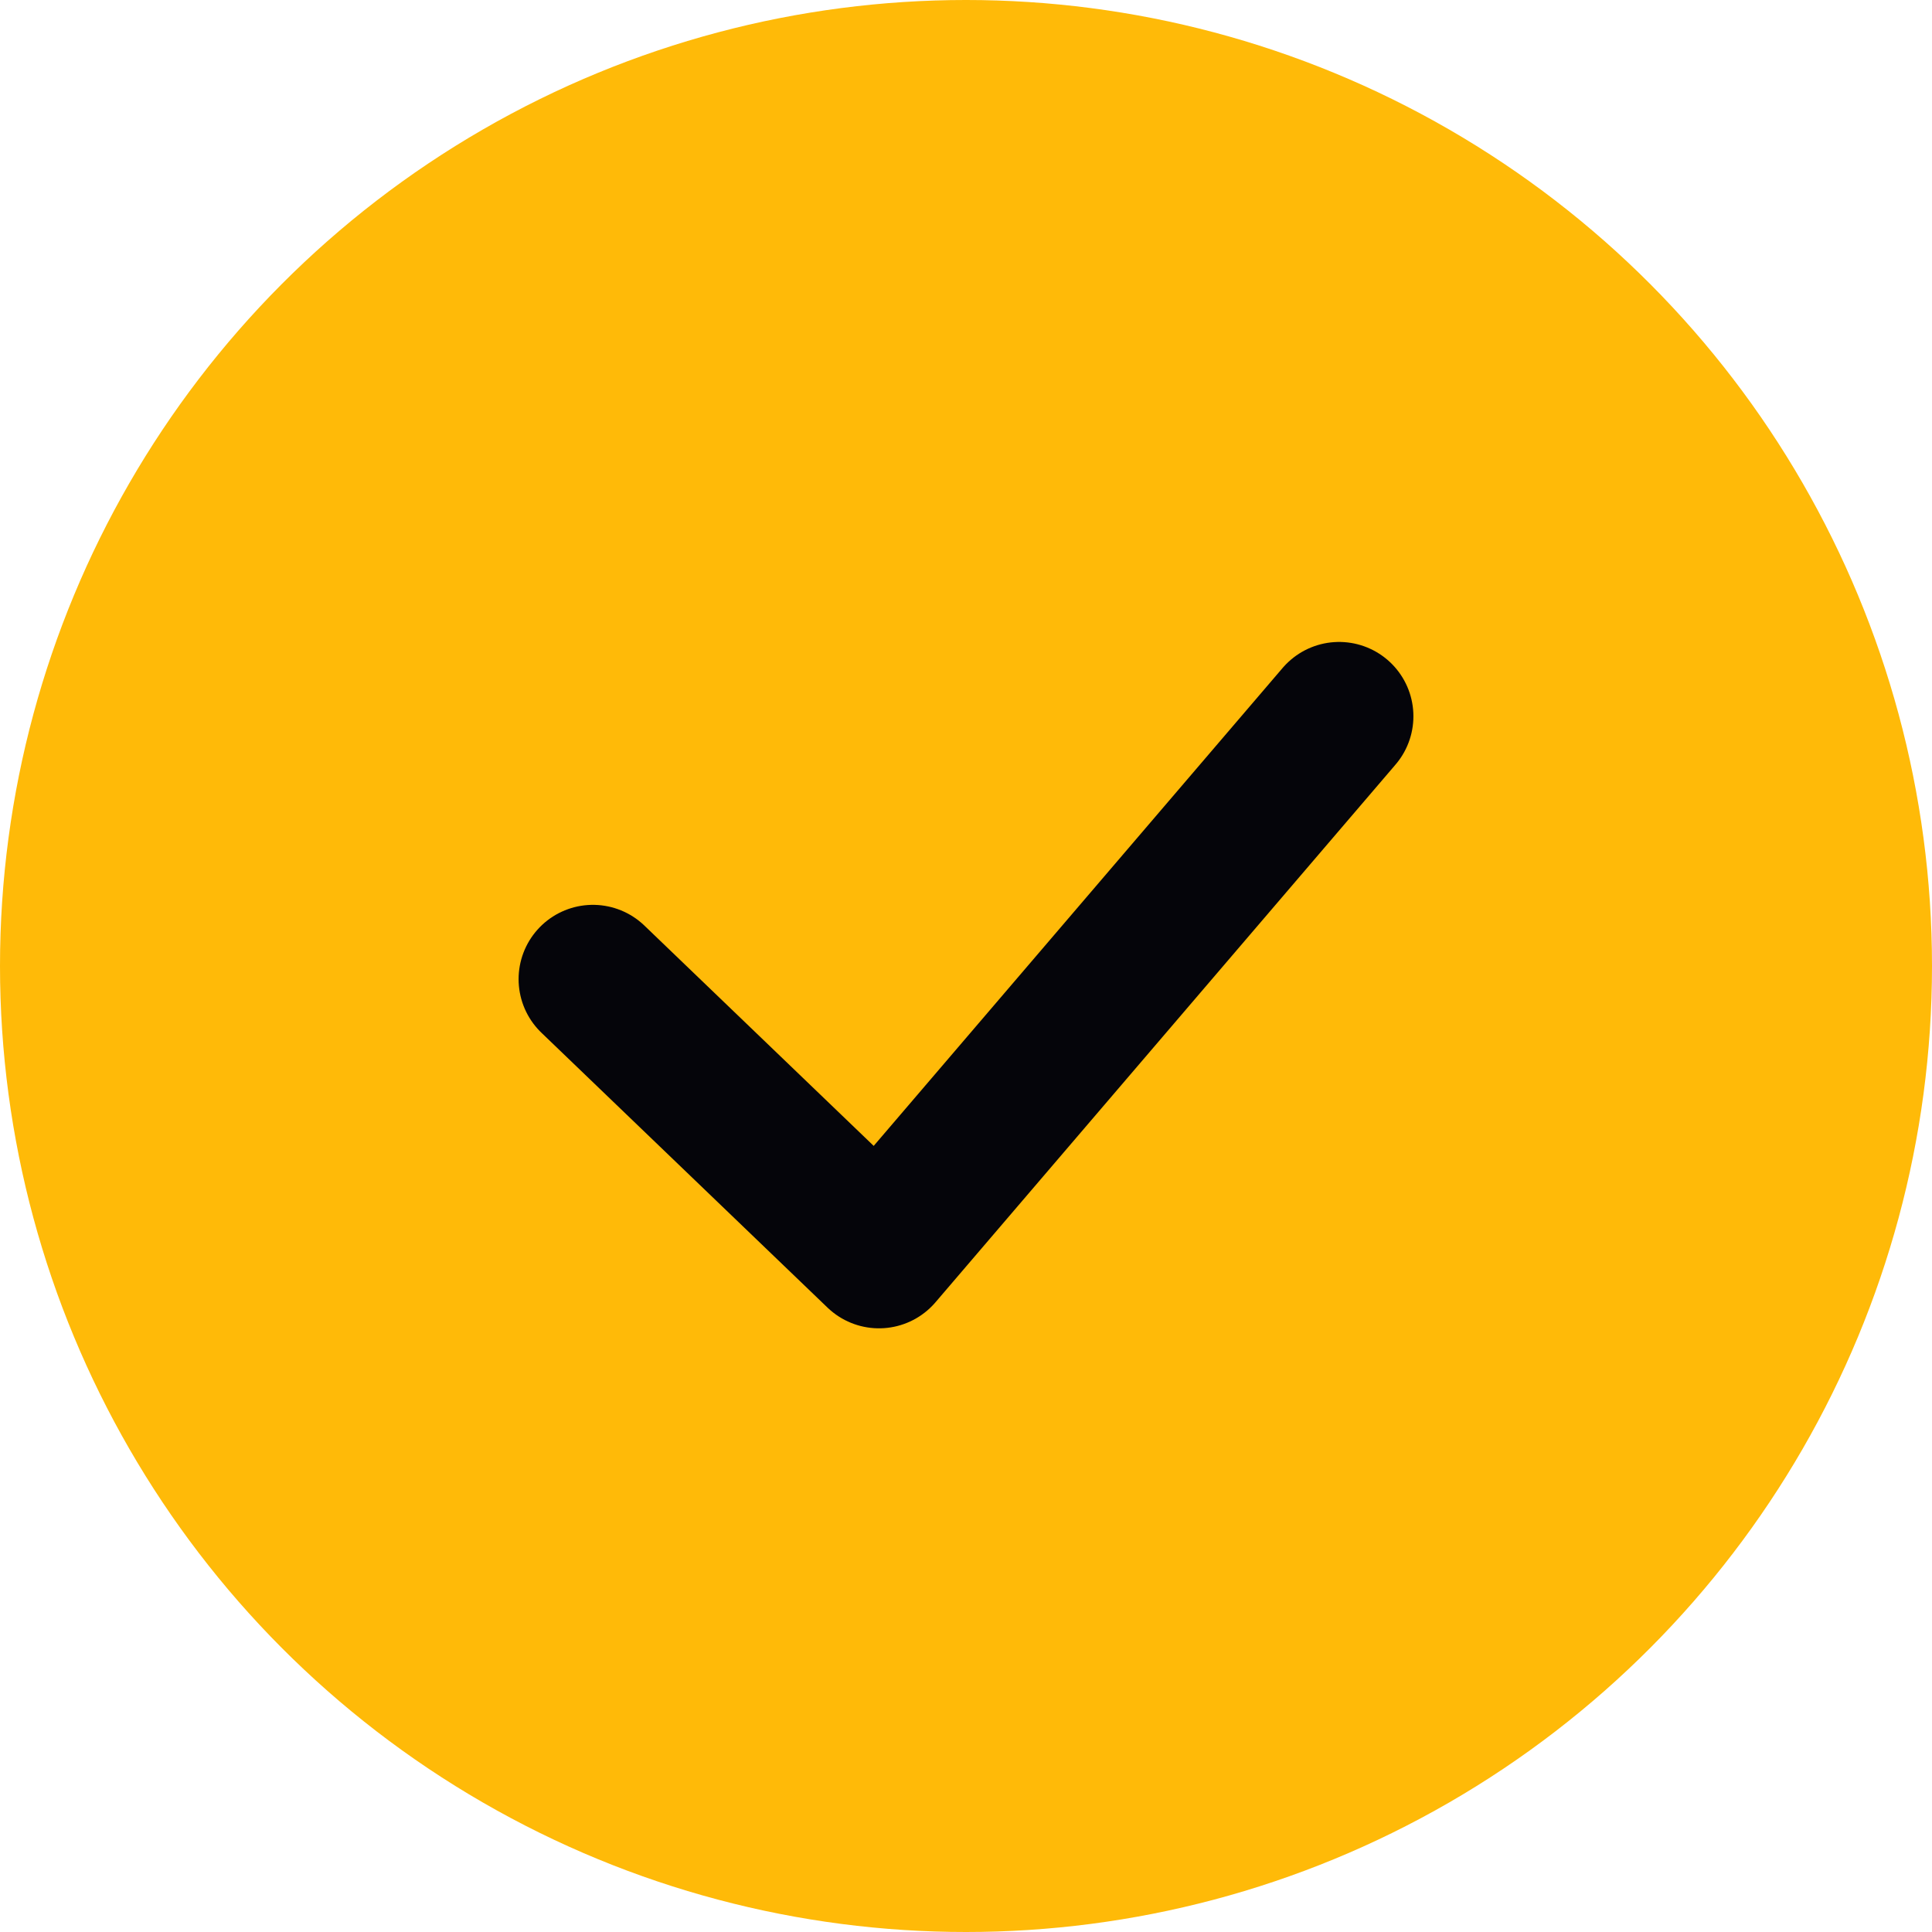 <svg width="26" height="26" viewBox="0 0 26 26" fill="none" xmlns="http://www.w3.org/2000/svg">
<circle cx="13" cy="13" r="13" fill="#FFBA08"/>
<path d="M7.979 13.177L11.829 16.876L18.021 9.639" stroke="#05050A" stroke-width="2" stroke-linecap="round" stroke-linejoin="round"/>
</svg>
